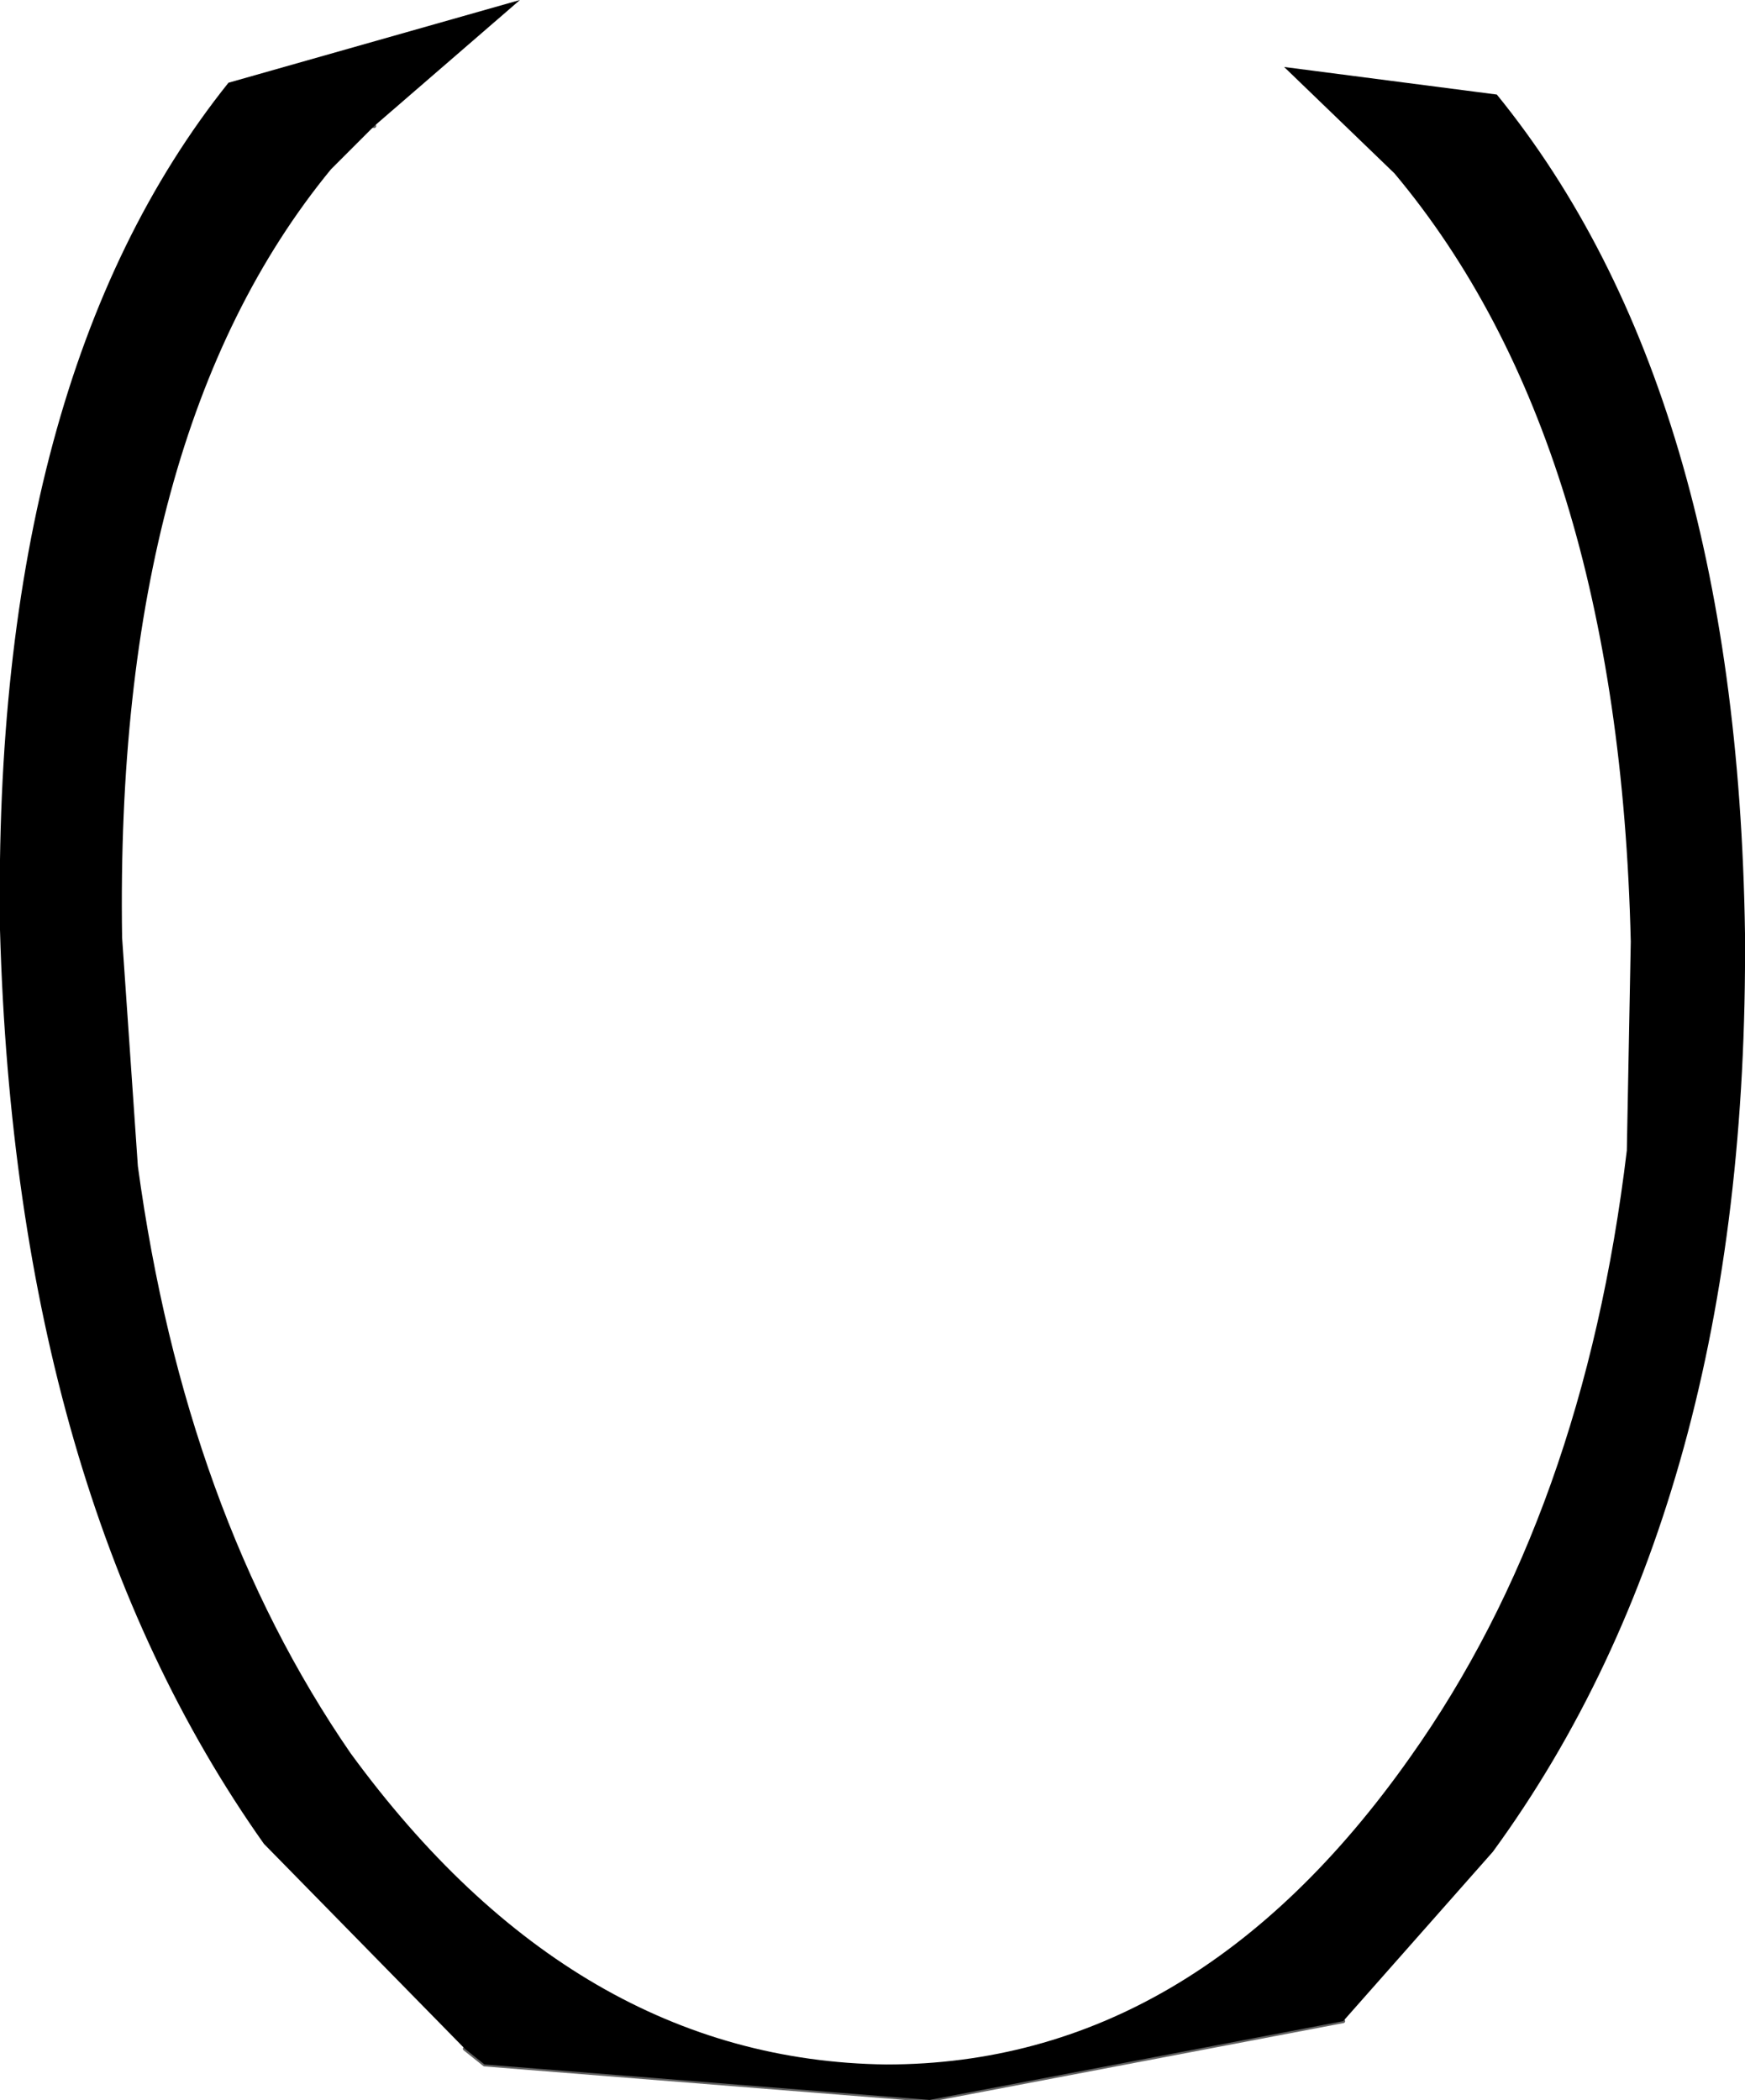 <?xml version="1.0" encoding="UTF-8" standalone="no"?>
<svg xmlns:xlink="http://www.w3.org/1999/xlink" height="26.65px" width="22.15px" xmlns="http://www.w3.org/2000/svg">
  <g transform="matrix(1.0, 0.0, 0.0, 1.0, 11.05, 13.3)">
    <path d="M-6.3 -11.7 L-6.85 -11.15 Q-9.6 -7.8 -9.5 -1.4 L-9.3 1.5 Q-8.7 5.9 -6.6 8.95 -3.75 12.85 0.2 12.9 4.1 12.9 6.85 9.0 9.05 5.9 9.6 1.3 L9.65 -1.35 Q9.5 -7.7 6.65 -11.1 L5.25 -12.45 7.95 -12.1 Q11.0 -8.35 11.1 -1.45 11.15 5.75 7.9 10.2 L6.0 12.35 0.75 13.35 -4.9 12.9 -5.15 12.7 -7.7 10.1 Q-10.85 5.65 -11.05 -1.5 -11.15 -8.5 -8.15 -12.25 L-4.45 -13.3 -6.3 -11.7 -6.9 -11.75 -6.3 -11.7" fill="#000000" fill-rule="evenodd" stroke="none"/>
    <path d="M-6.3 -11.7 L-6.9 -11.75 M-5.15 12.7 L-4.9 12.9 0.75 13.35 6.0 12.35" fill="none" stroke="#000000" stroke-linecap="round" stroke-linejoin="round" stroke-opacity="0.62" stroke-width="0.05"/>
  </g>
</svg>
